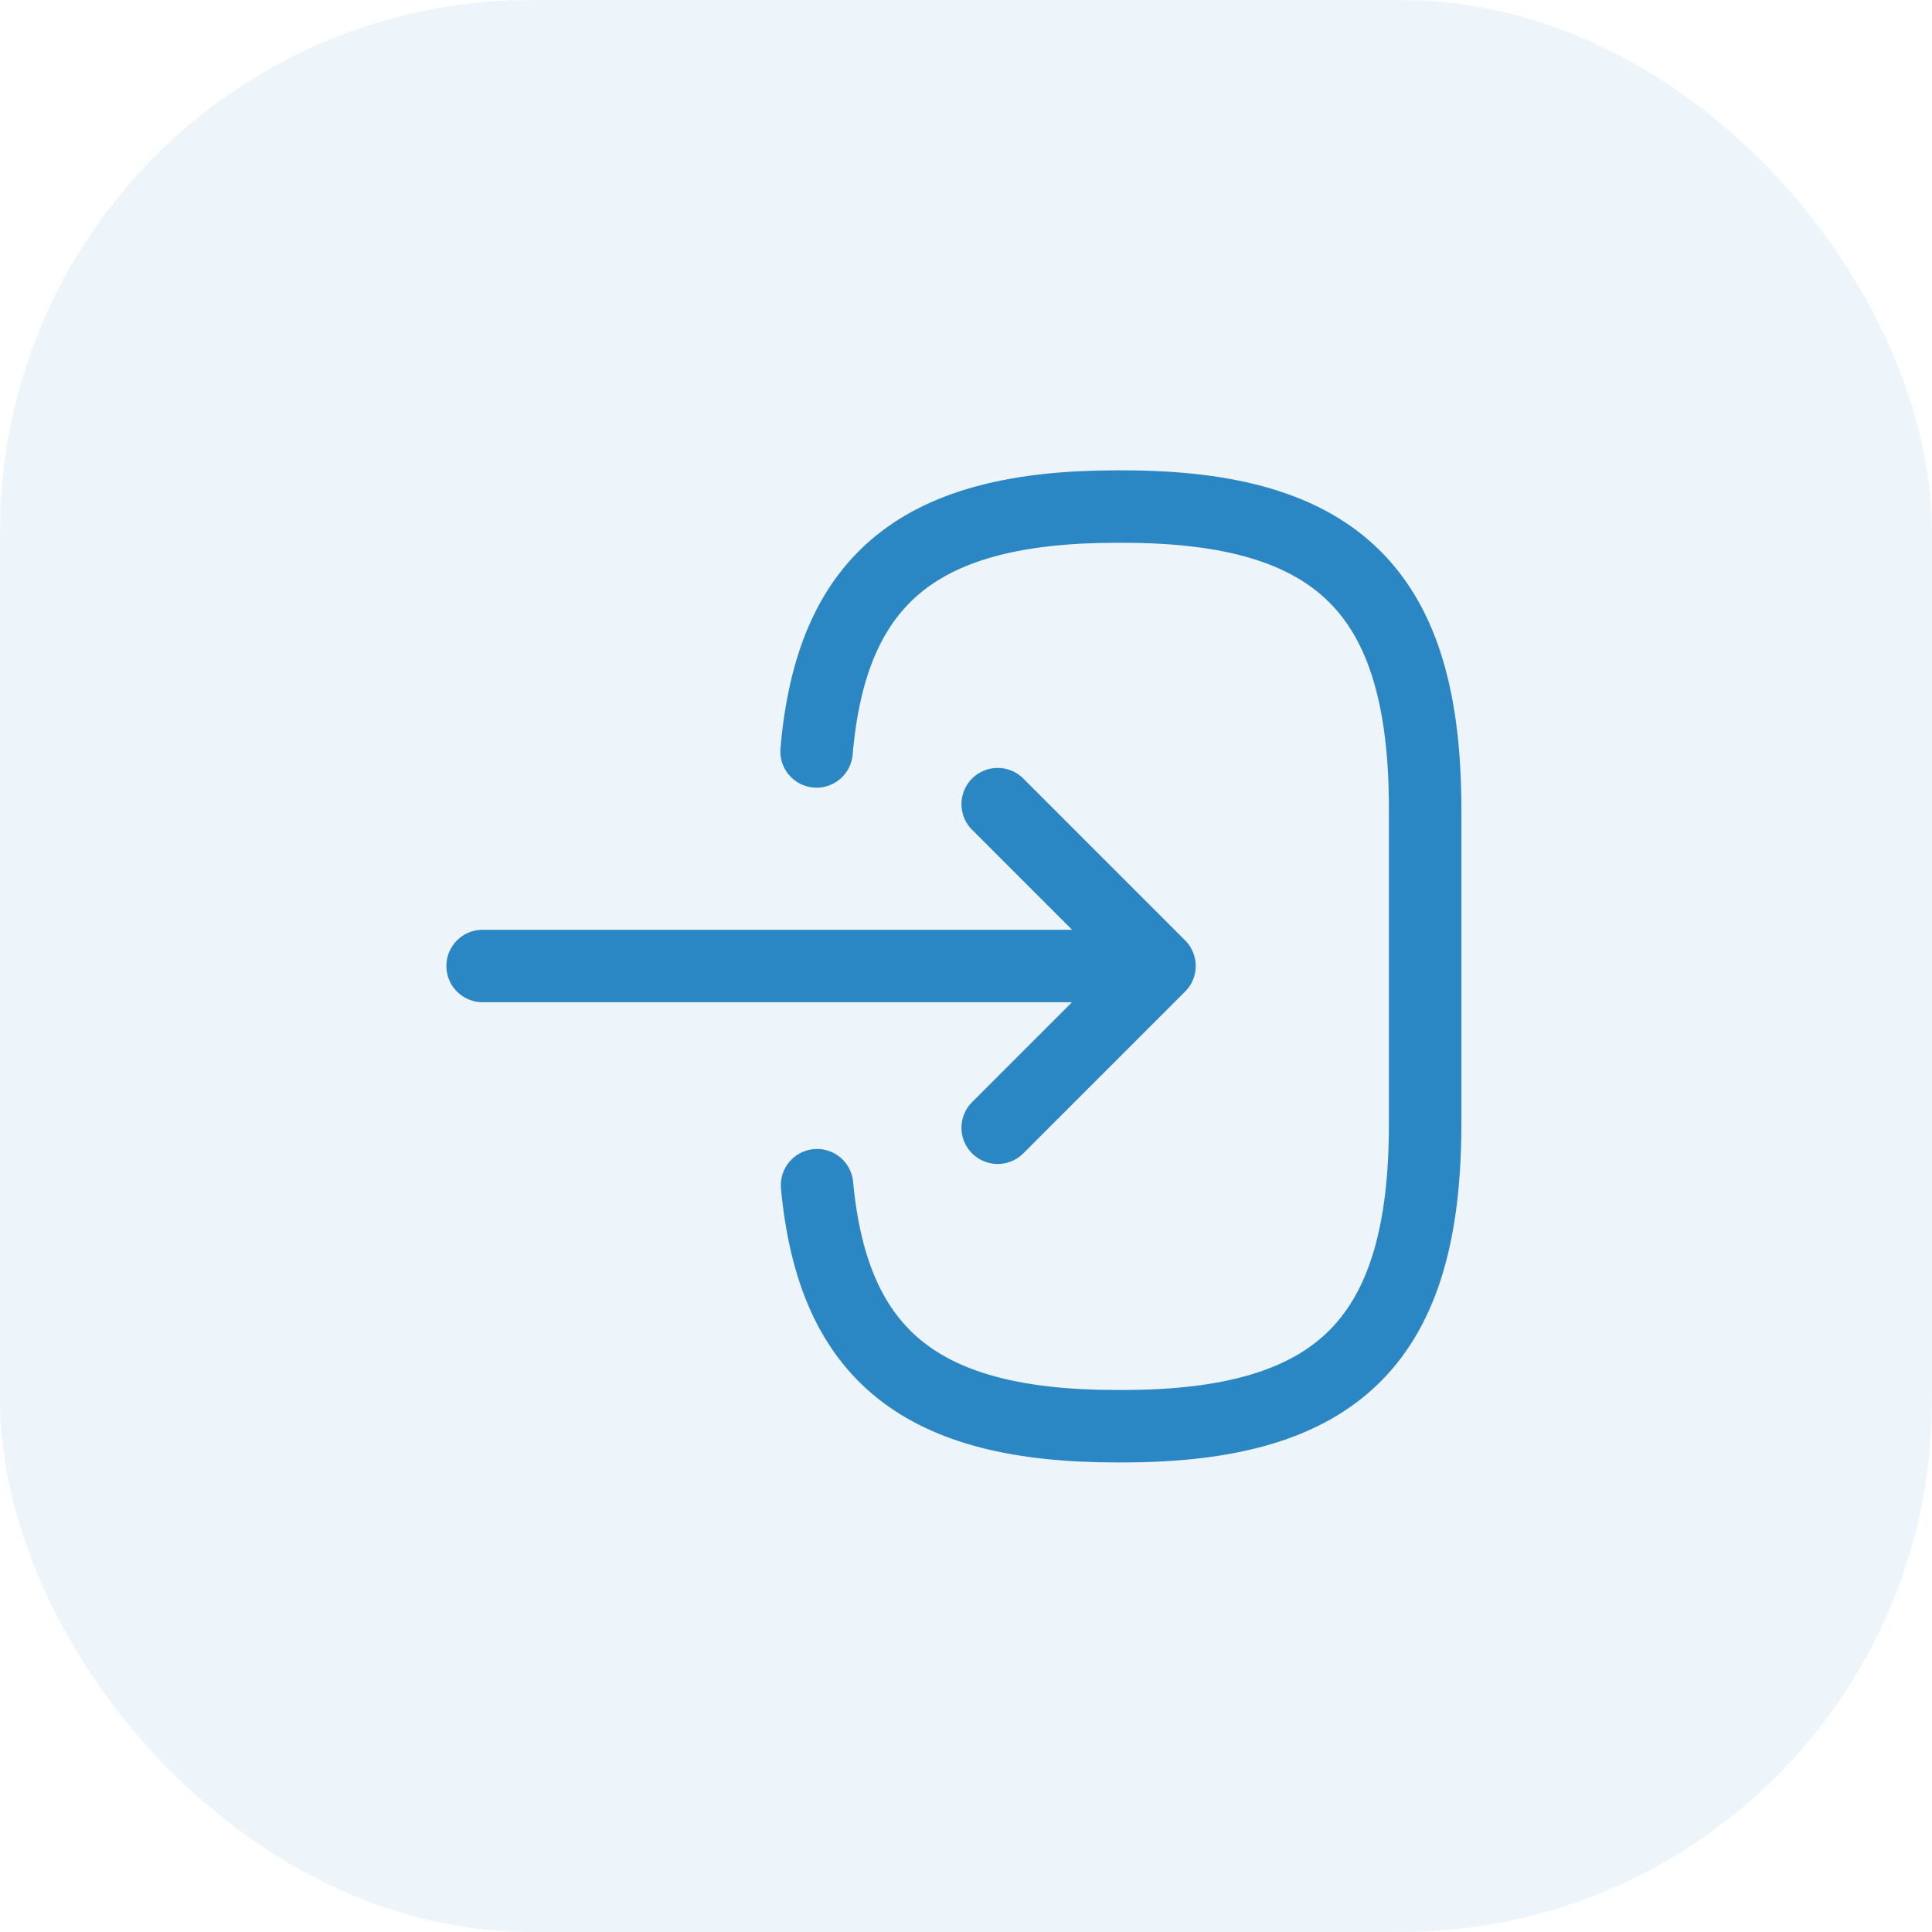 <svg width="40" height="40" viewBox="0 0 40 40" fill="none" xmlns="http://www.w3.org/2000/svg">
<rect width="40" height="40" rx="11" fill="#2B86C4" fill-opacity="0.08"/>
<path d="M16.906 15.558C17.216 11.958 19.066 10.488 23.116 10.488H23.246C27.716 10.488 29.506 12.278 29.506 16.748V23.268C29.506 27.738 27.716 29.528 23.246 29.528H23.116C19.096 29.528 17.246 28.078 16.916 24.538" stroke="#2B86C4" stroke-width="1.5" stroke-linecap="round" stroke-linejoin="round"/>
<path d="M9.992 20H22.872" stroke="#2B86C4" stroke-width="1.5" stroke-linecap="round" stroke-linejoin="round"/>
<path d="M20.656 16.649L24.006 19.999L20.656 23.349" stroke="#2B86C4" stroke-width="1.5" stroke-linecap="round" stroke-linejoin="round"/>
</svg>

